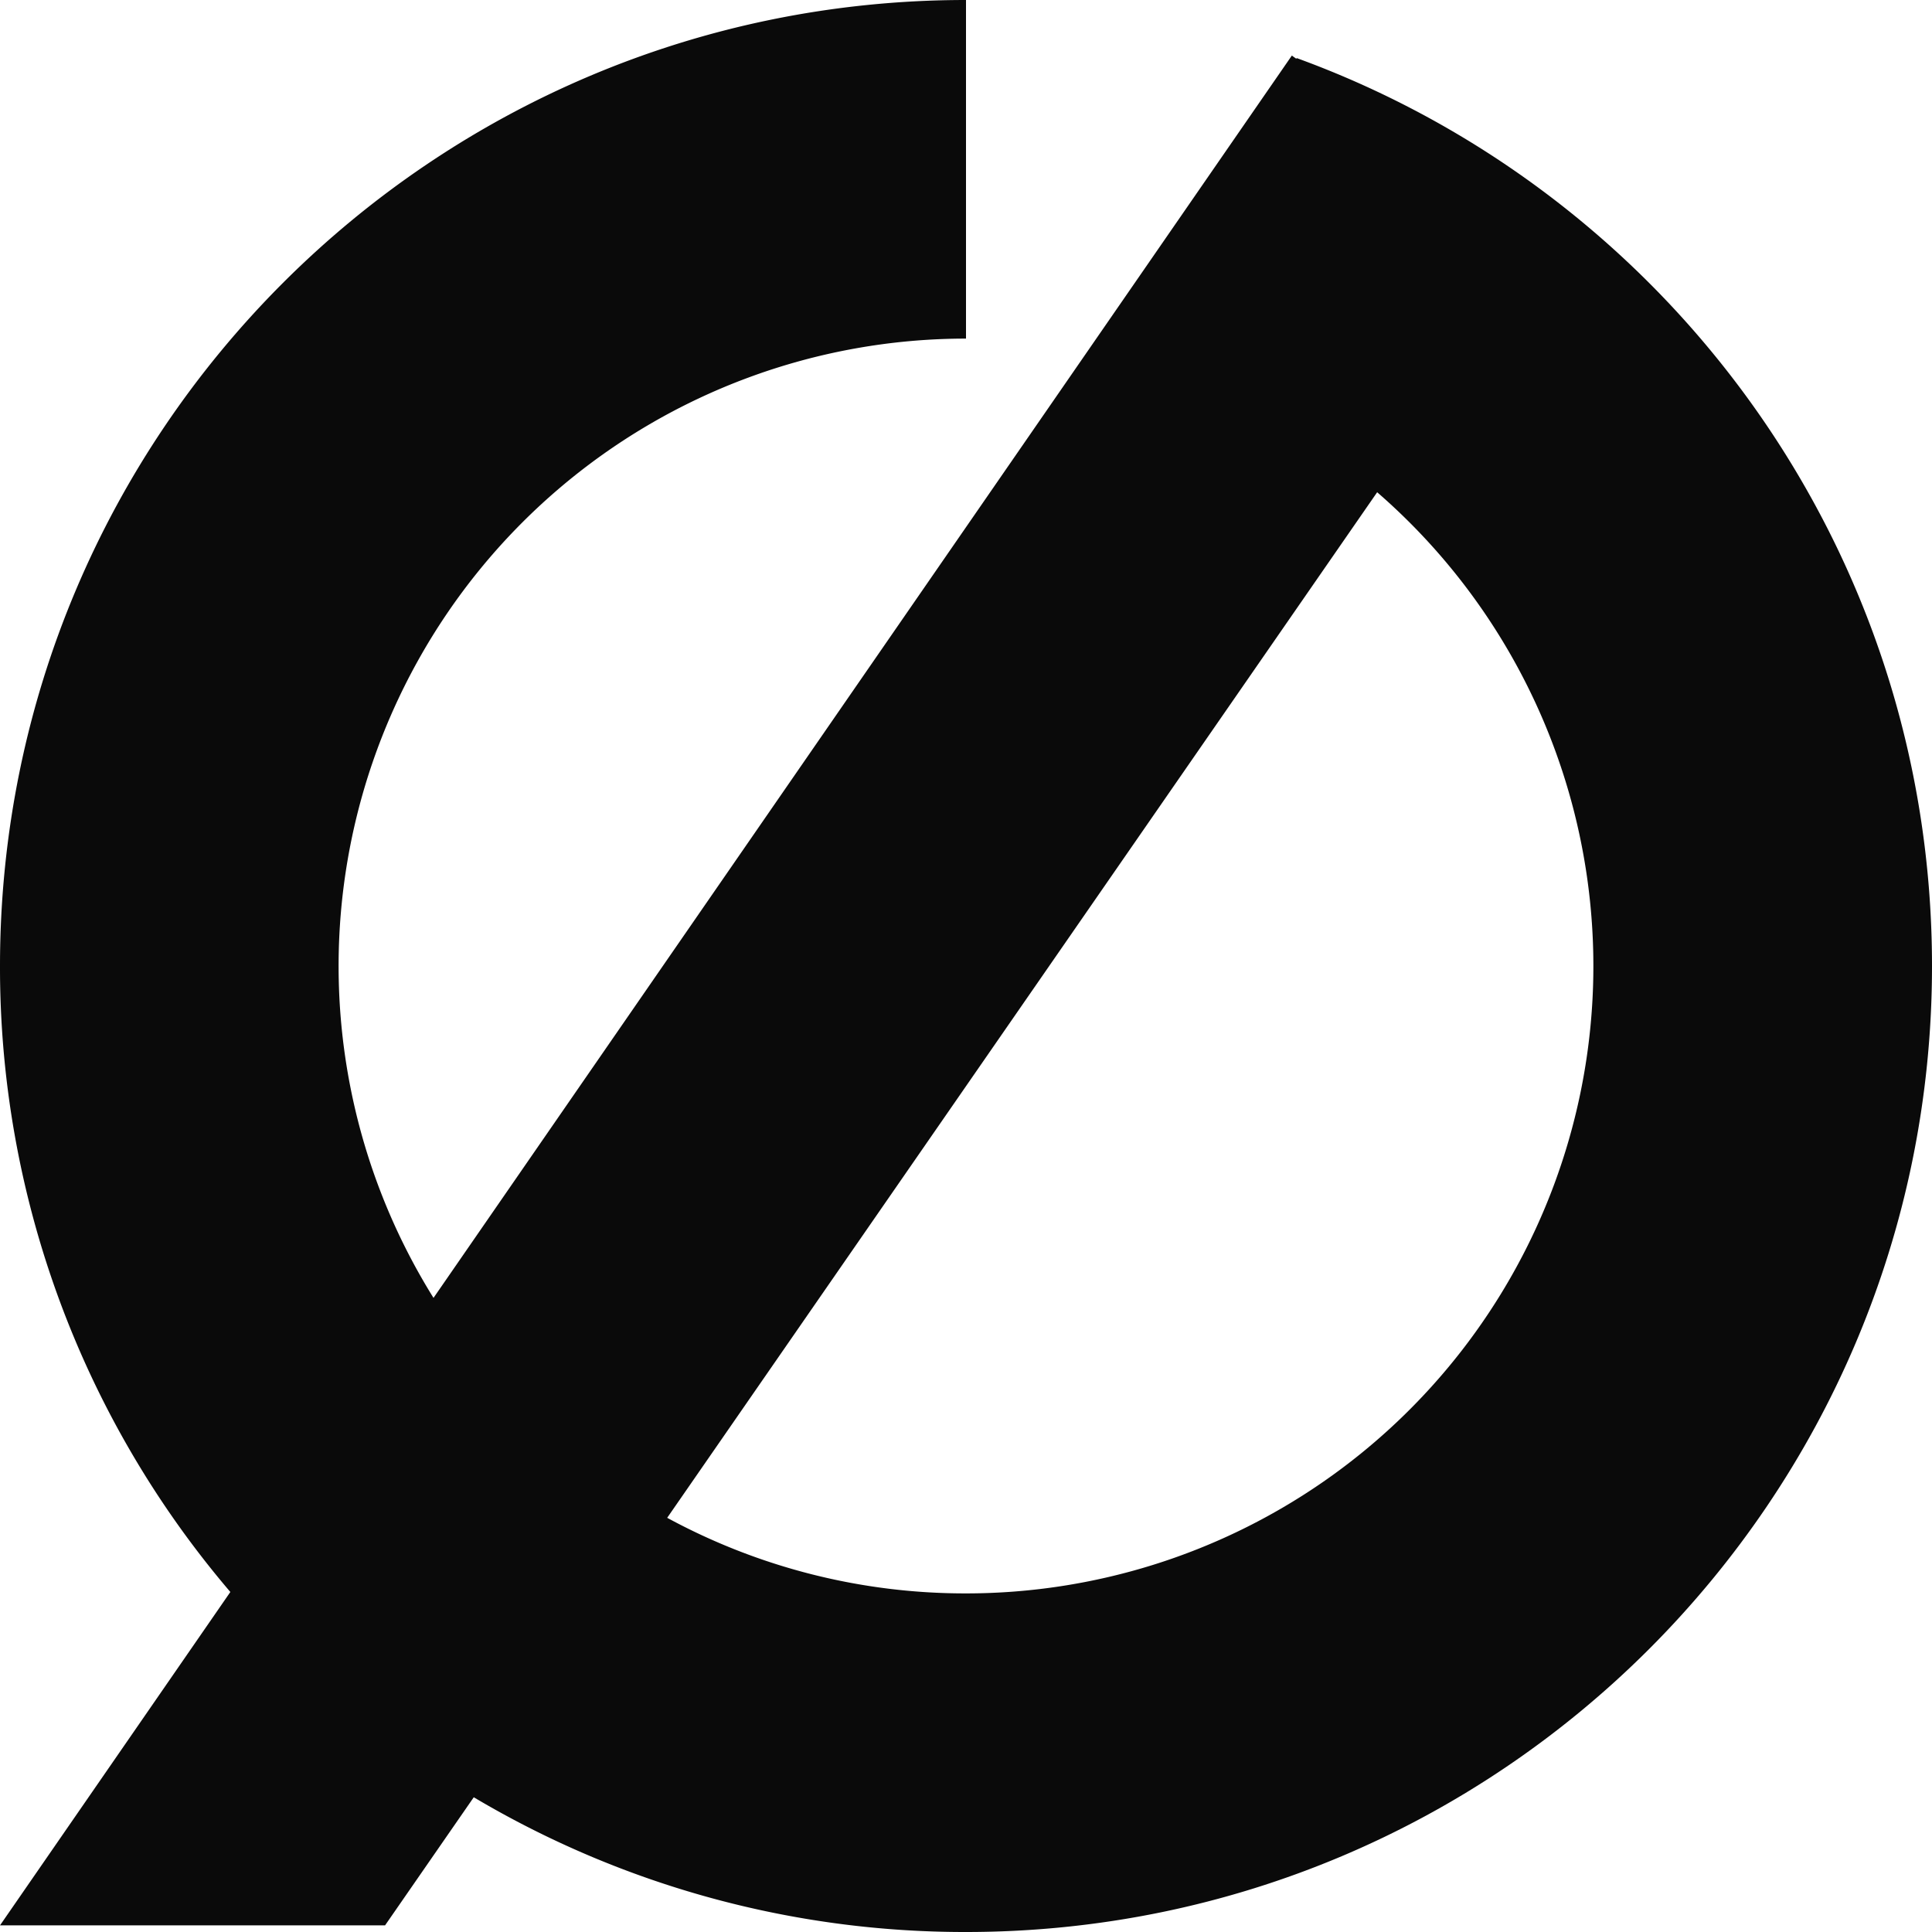 <svg id="Слой_1" data-name="Слой 1" xmlns="http://www.w3.org/2000/svg" viewBox="0 0 504 504">
  <defs>
    <style>
      .cls-1 {
        fill: #0a0a0a;
      }
    </style>
  </defs>
  <title>дщдщ3</title>
  <path class="cls-1" d="M342.27,19.65l-.11.17L341,19,117.09,343.08A163.69,163.69,0,0,1,256,92.83V4.5C116.82,4.5,4,117.32,4,256.5A250.93,250.93,0,0,0,64.09,419.8L4,506.77H104.45l23.14-33.42A250.74,250.74,0,0,0,256,508.5c139.18,0,252-112.82,252-252C508,147.63,439,54.88,342.27,19.65ZM256,420.17a162.92,162.92,0,0,1-77.95-19.72L363.26,132.91A163.65,163.65,0,0,1,256,420.17Z" transform="translate(-4 -4.5)"/>
</svg>
